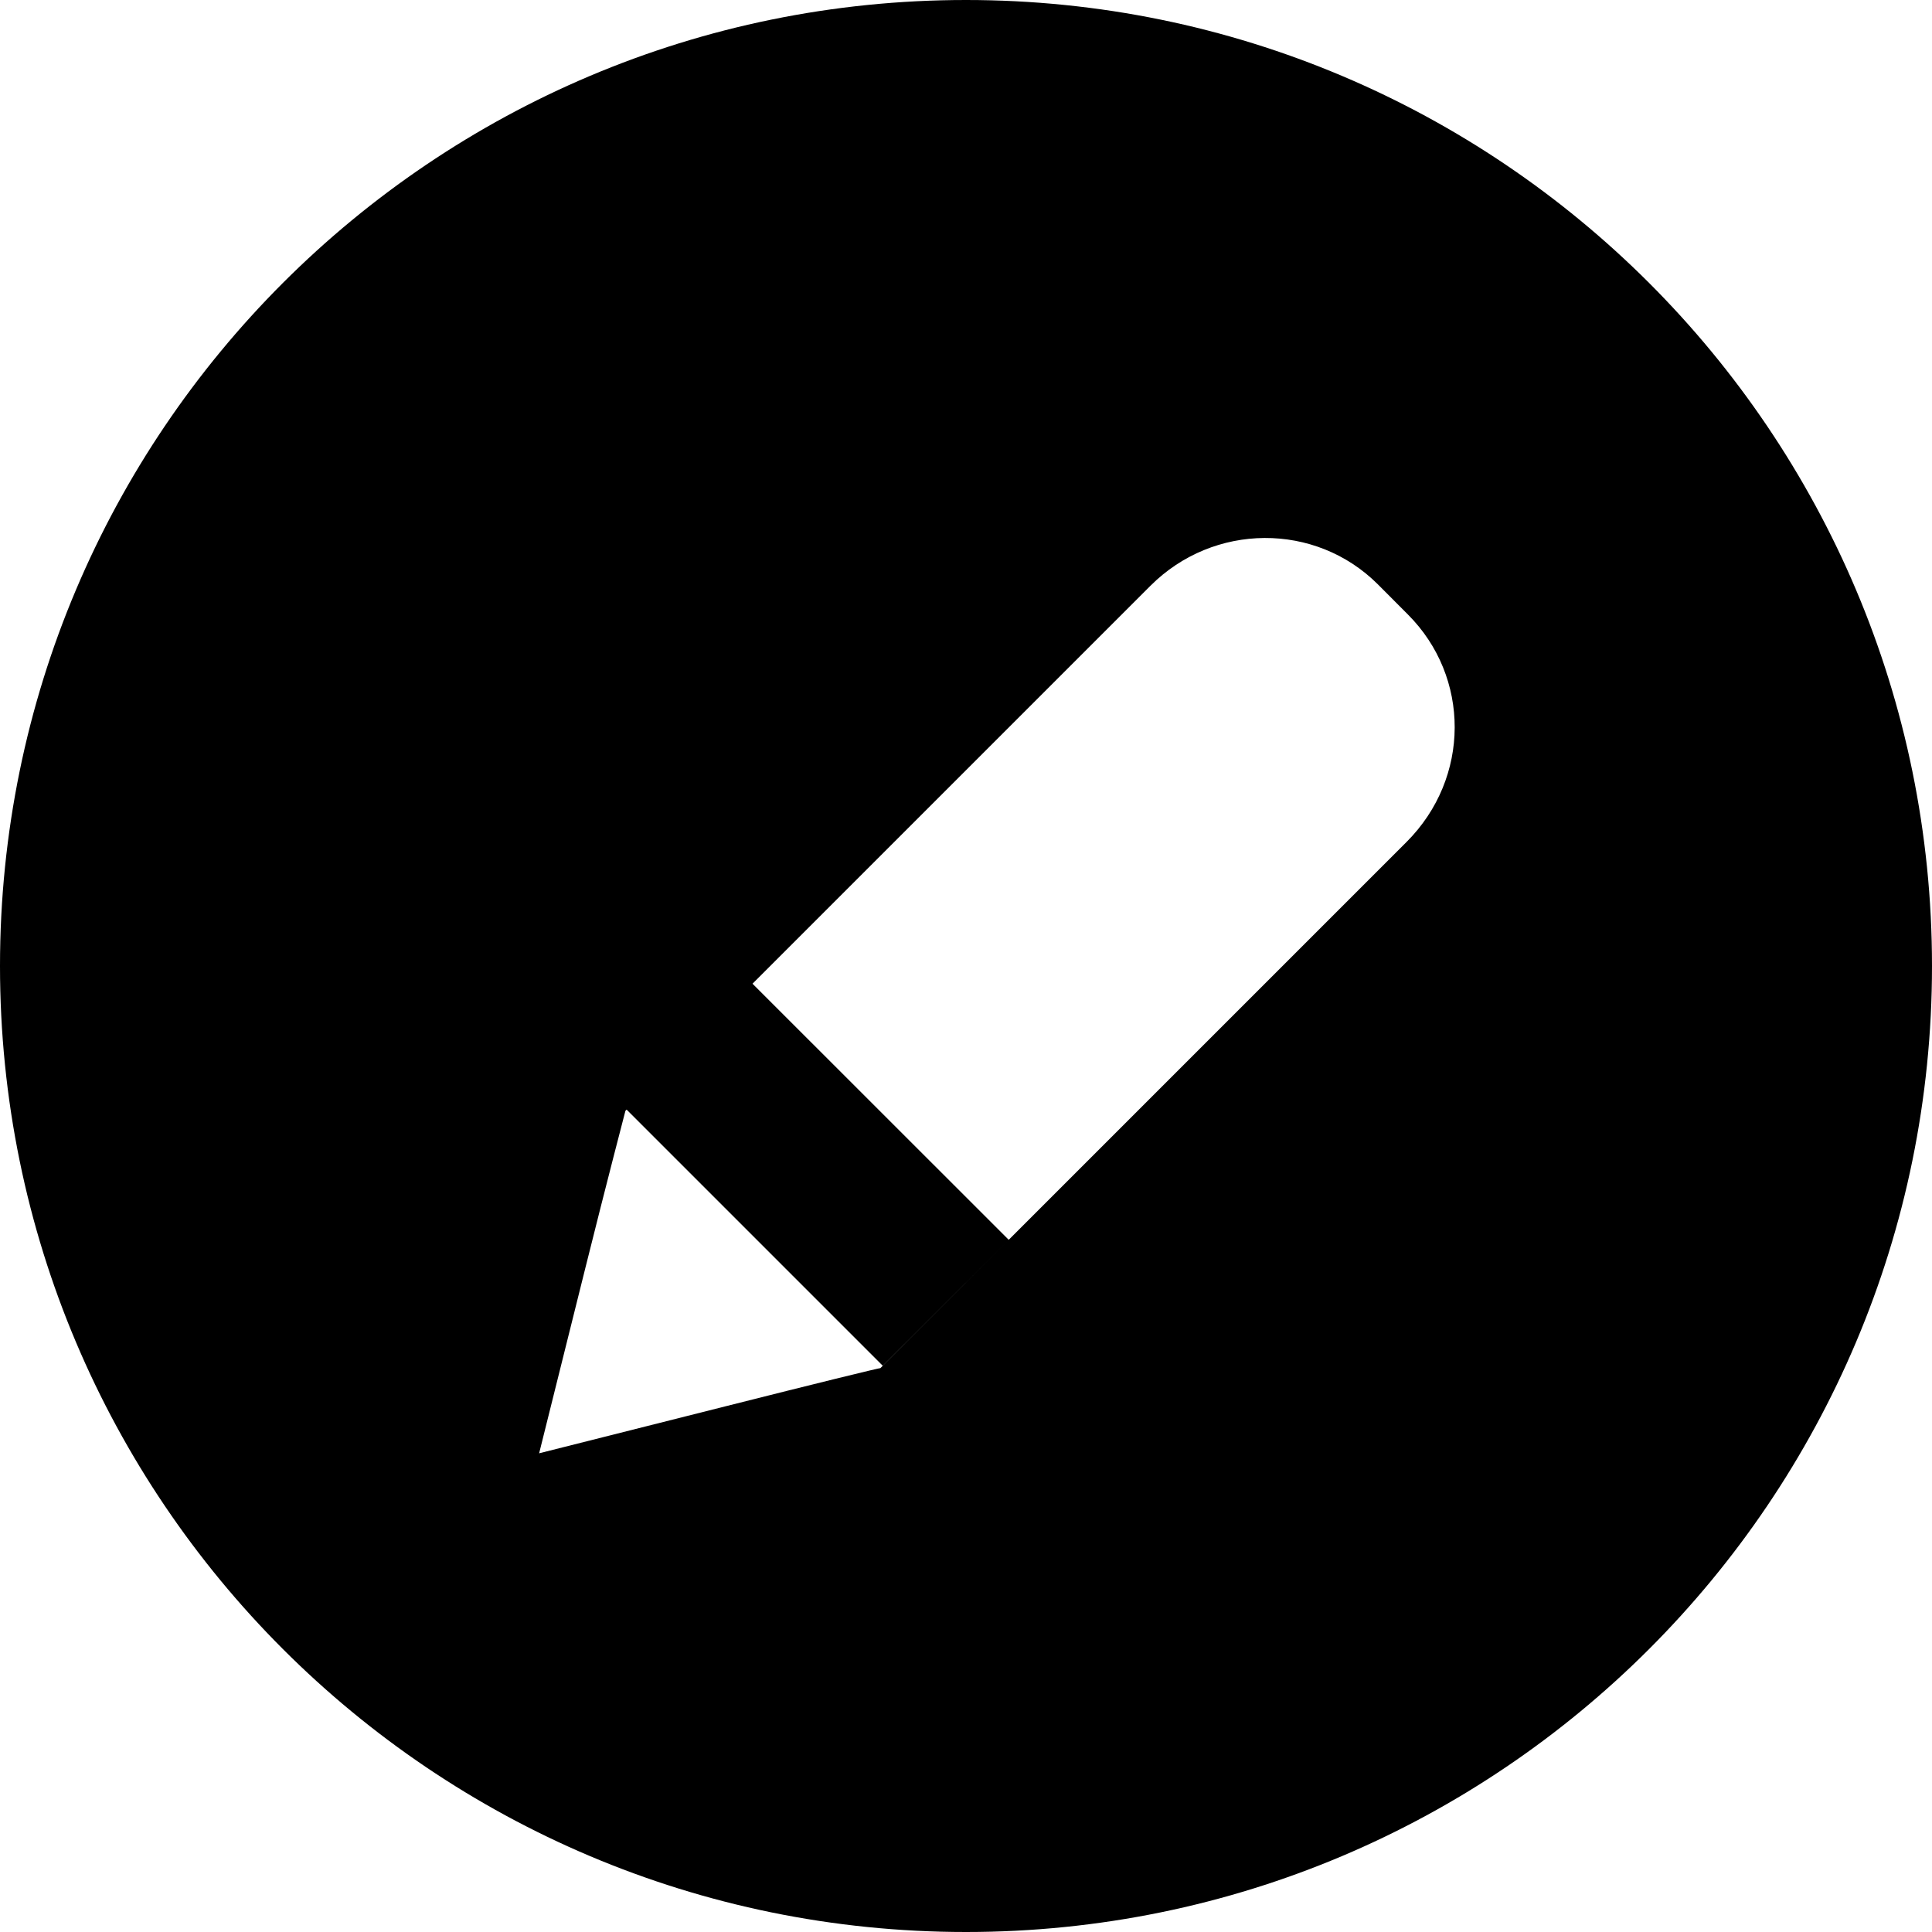 <svg width="18px" height="18px" viewBox="263 46 18 18" version="1.1" xmlns="http://www.w3.org/2000/svg" xmlns:xlink="http://www.w3.org/1999/xlink">
    <path d="M272,64 C267.029,64 263,59.971 263,55 C263,50.029 267.029,46 272,46 C276.971,46 281,50.029 281,55 C281,59.971 276.971,64 272,64 Z M268.452,57.82 L268.023,59.54 L269.768,59.1 C270.568,58.898 271.209,58.74 271.202,58.747 L276.104,53.845 C276.702,53.247 276.699,52.307 276.117,51.725 L275.838,51.445 C275.256,50.863 274.307,50.869 273.719,51.457 L268.827,56.349 C268.827,56.349 268.653,57.014 268.452,57.82 Z M268.838,56.338 L270.011,55.165 L272.398,57.551 L271.224,58.724 L268.838,56.338 Z"  fill-rule="evenodd"></path>
</svg>